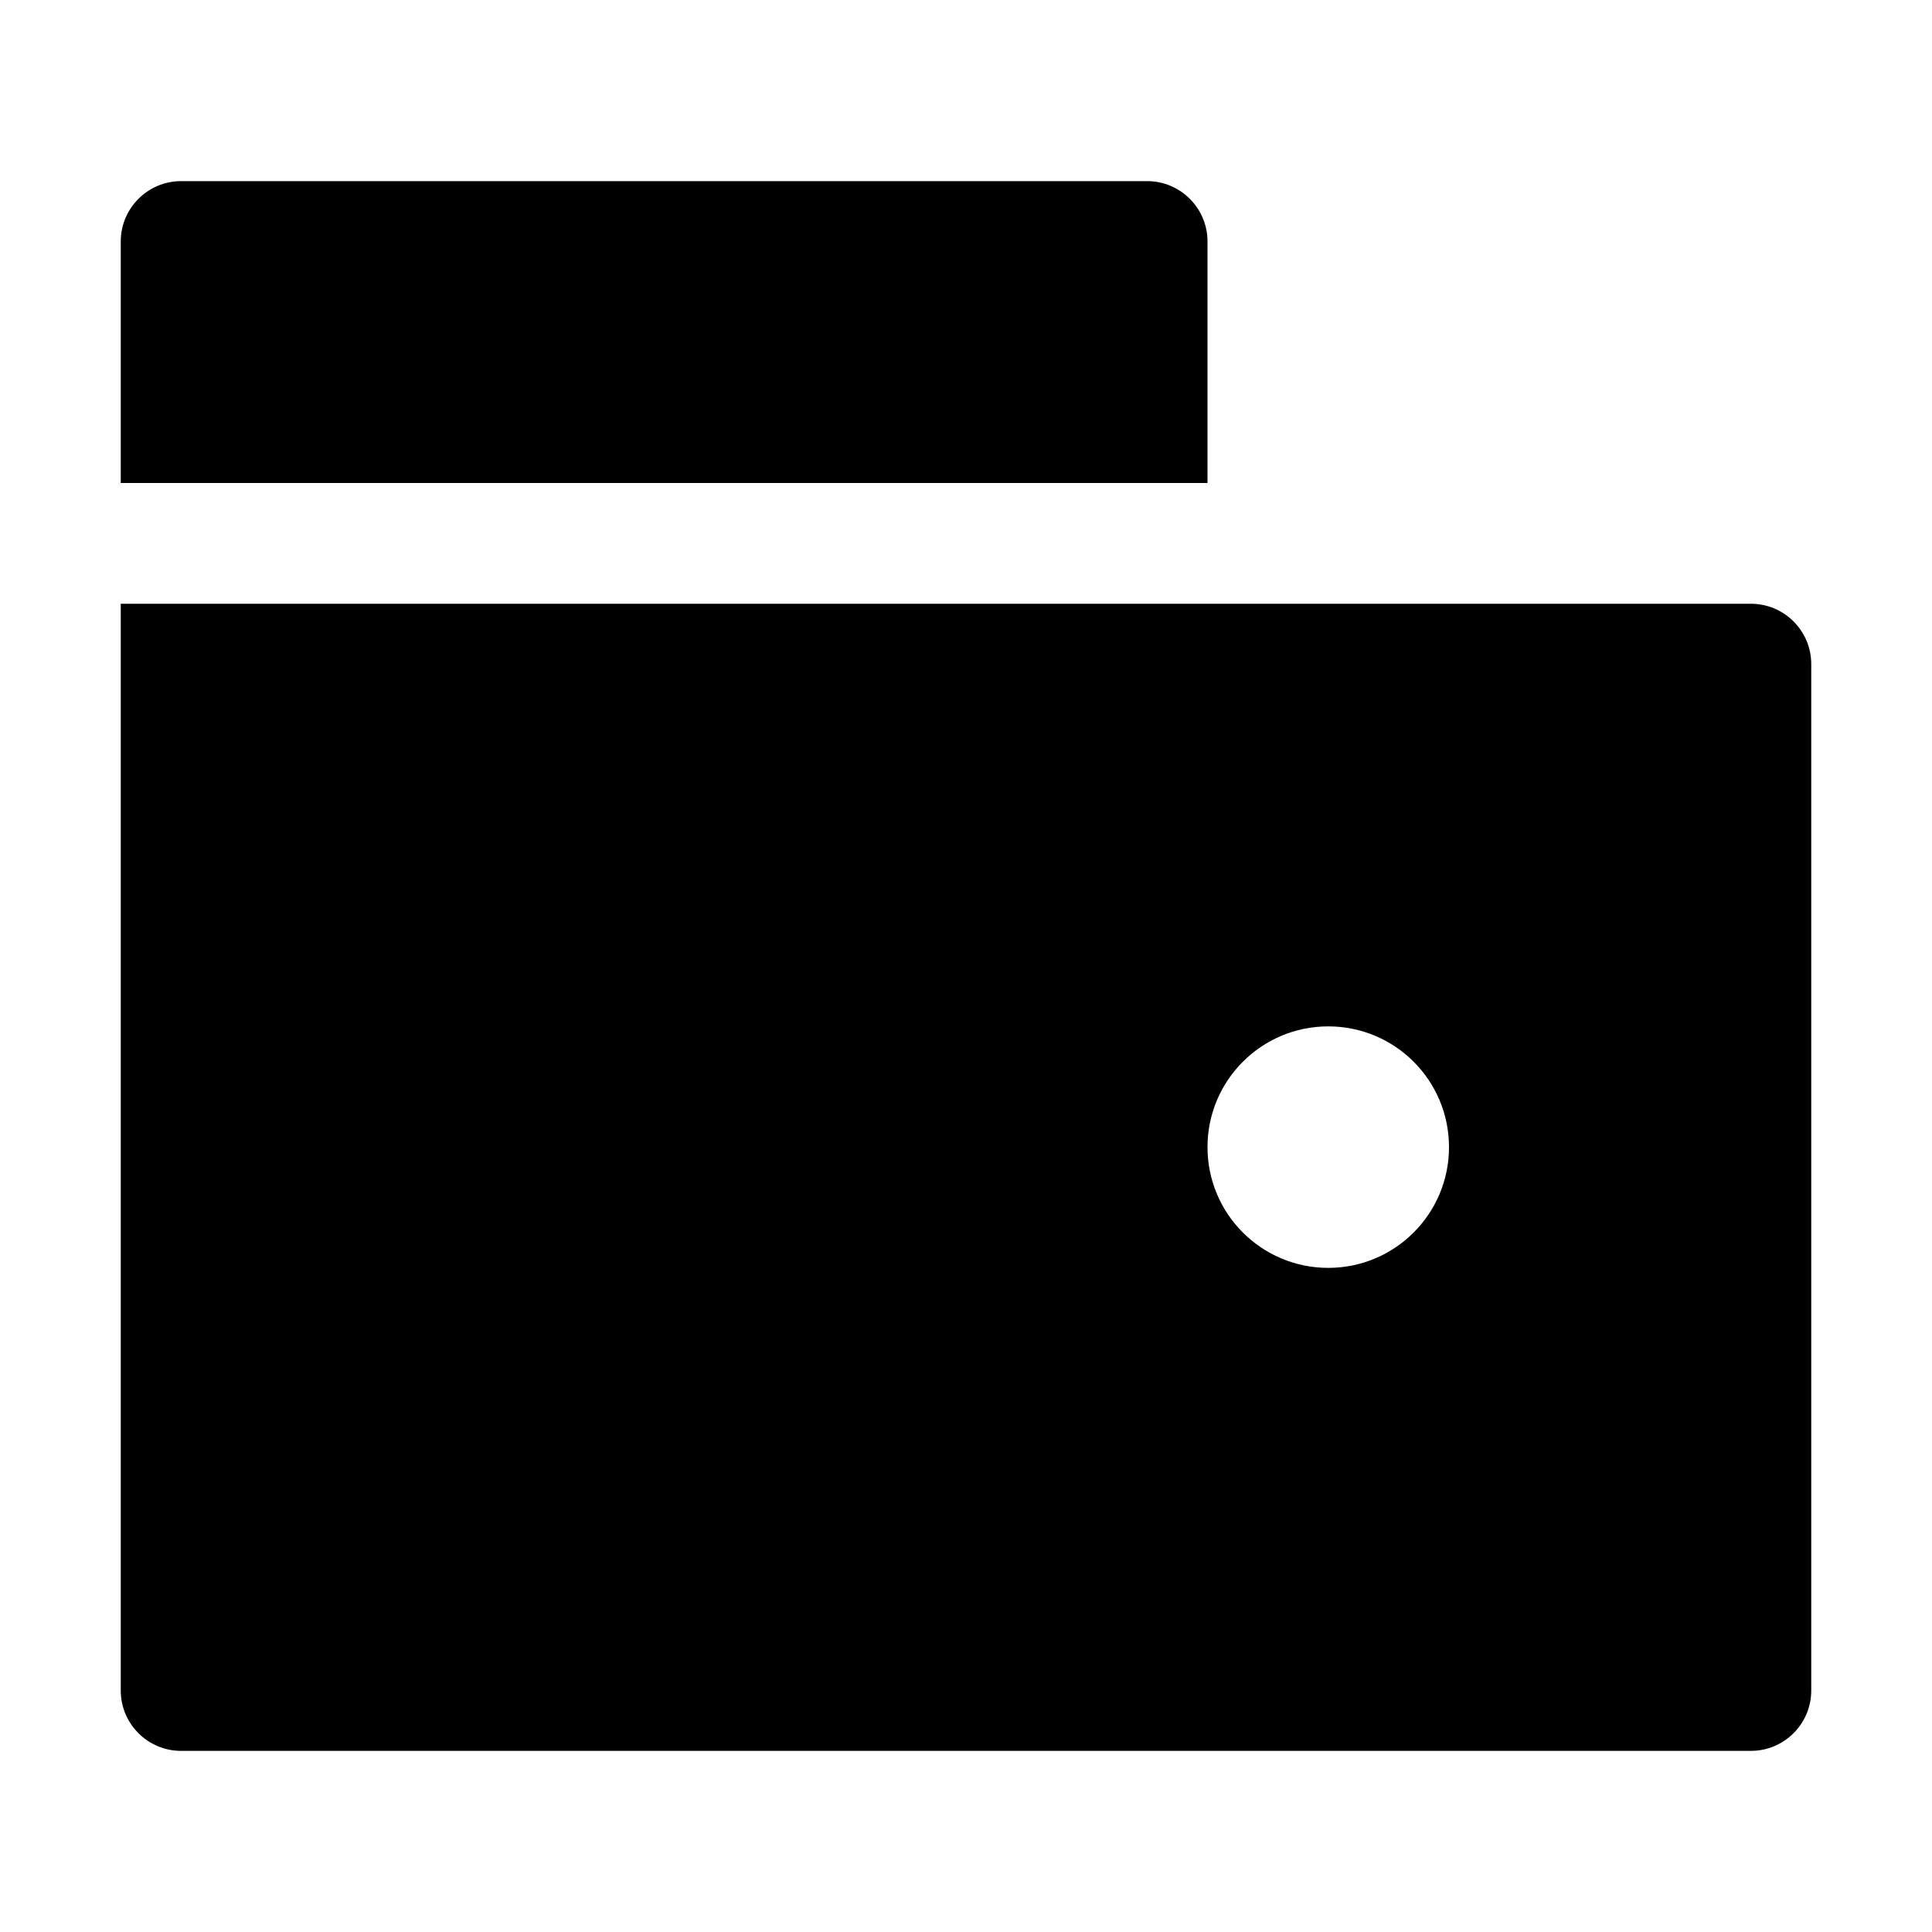 <svg xmlns="http://www.w3.org/2000/svg" width="32px" height="32px" viewBox="0 0 32 32" version="1.1">
    <title>fill-new-finance-wallet</title>
    <g id="fill-new-finance-wallet" stroke-width="1" fill-rule="evenodd">
        <path d="M29,10 C29.552,10 30,10.448 30,11 L30,28 C30,28.552 29.552,29 29,29 L3,29 C2.448,29 2,28.552 2,28 L2,10 L29,10 Z M22,17 C20.895,17 20,17.895 20,19 C20,20.105 20.895,21 22,21 C23.105,21 24,20.105 24,19 C24,17.895 23.105,17 22,17 Z M3,3 L19,3 C19.552,3 20,3.448 20,4 L20,8 L2,8 L2,4 C2,3.448 2.448,3 3,3 Z" id="&#24418;&#29366;" />
    </g>
</svg>